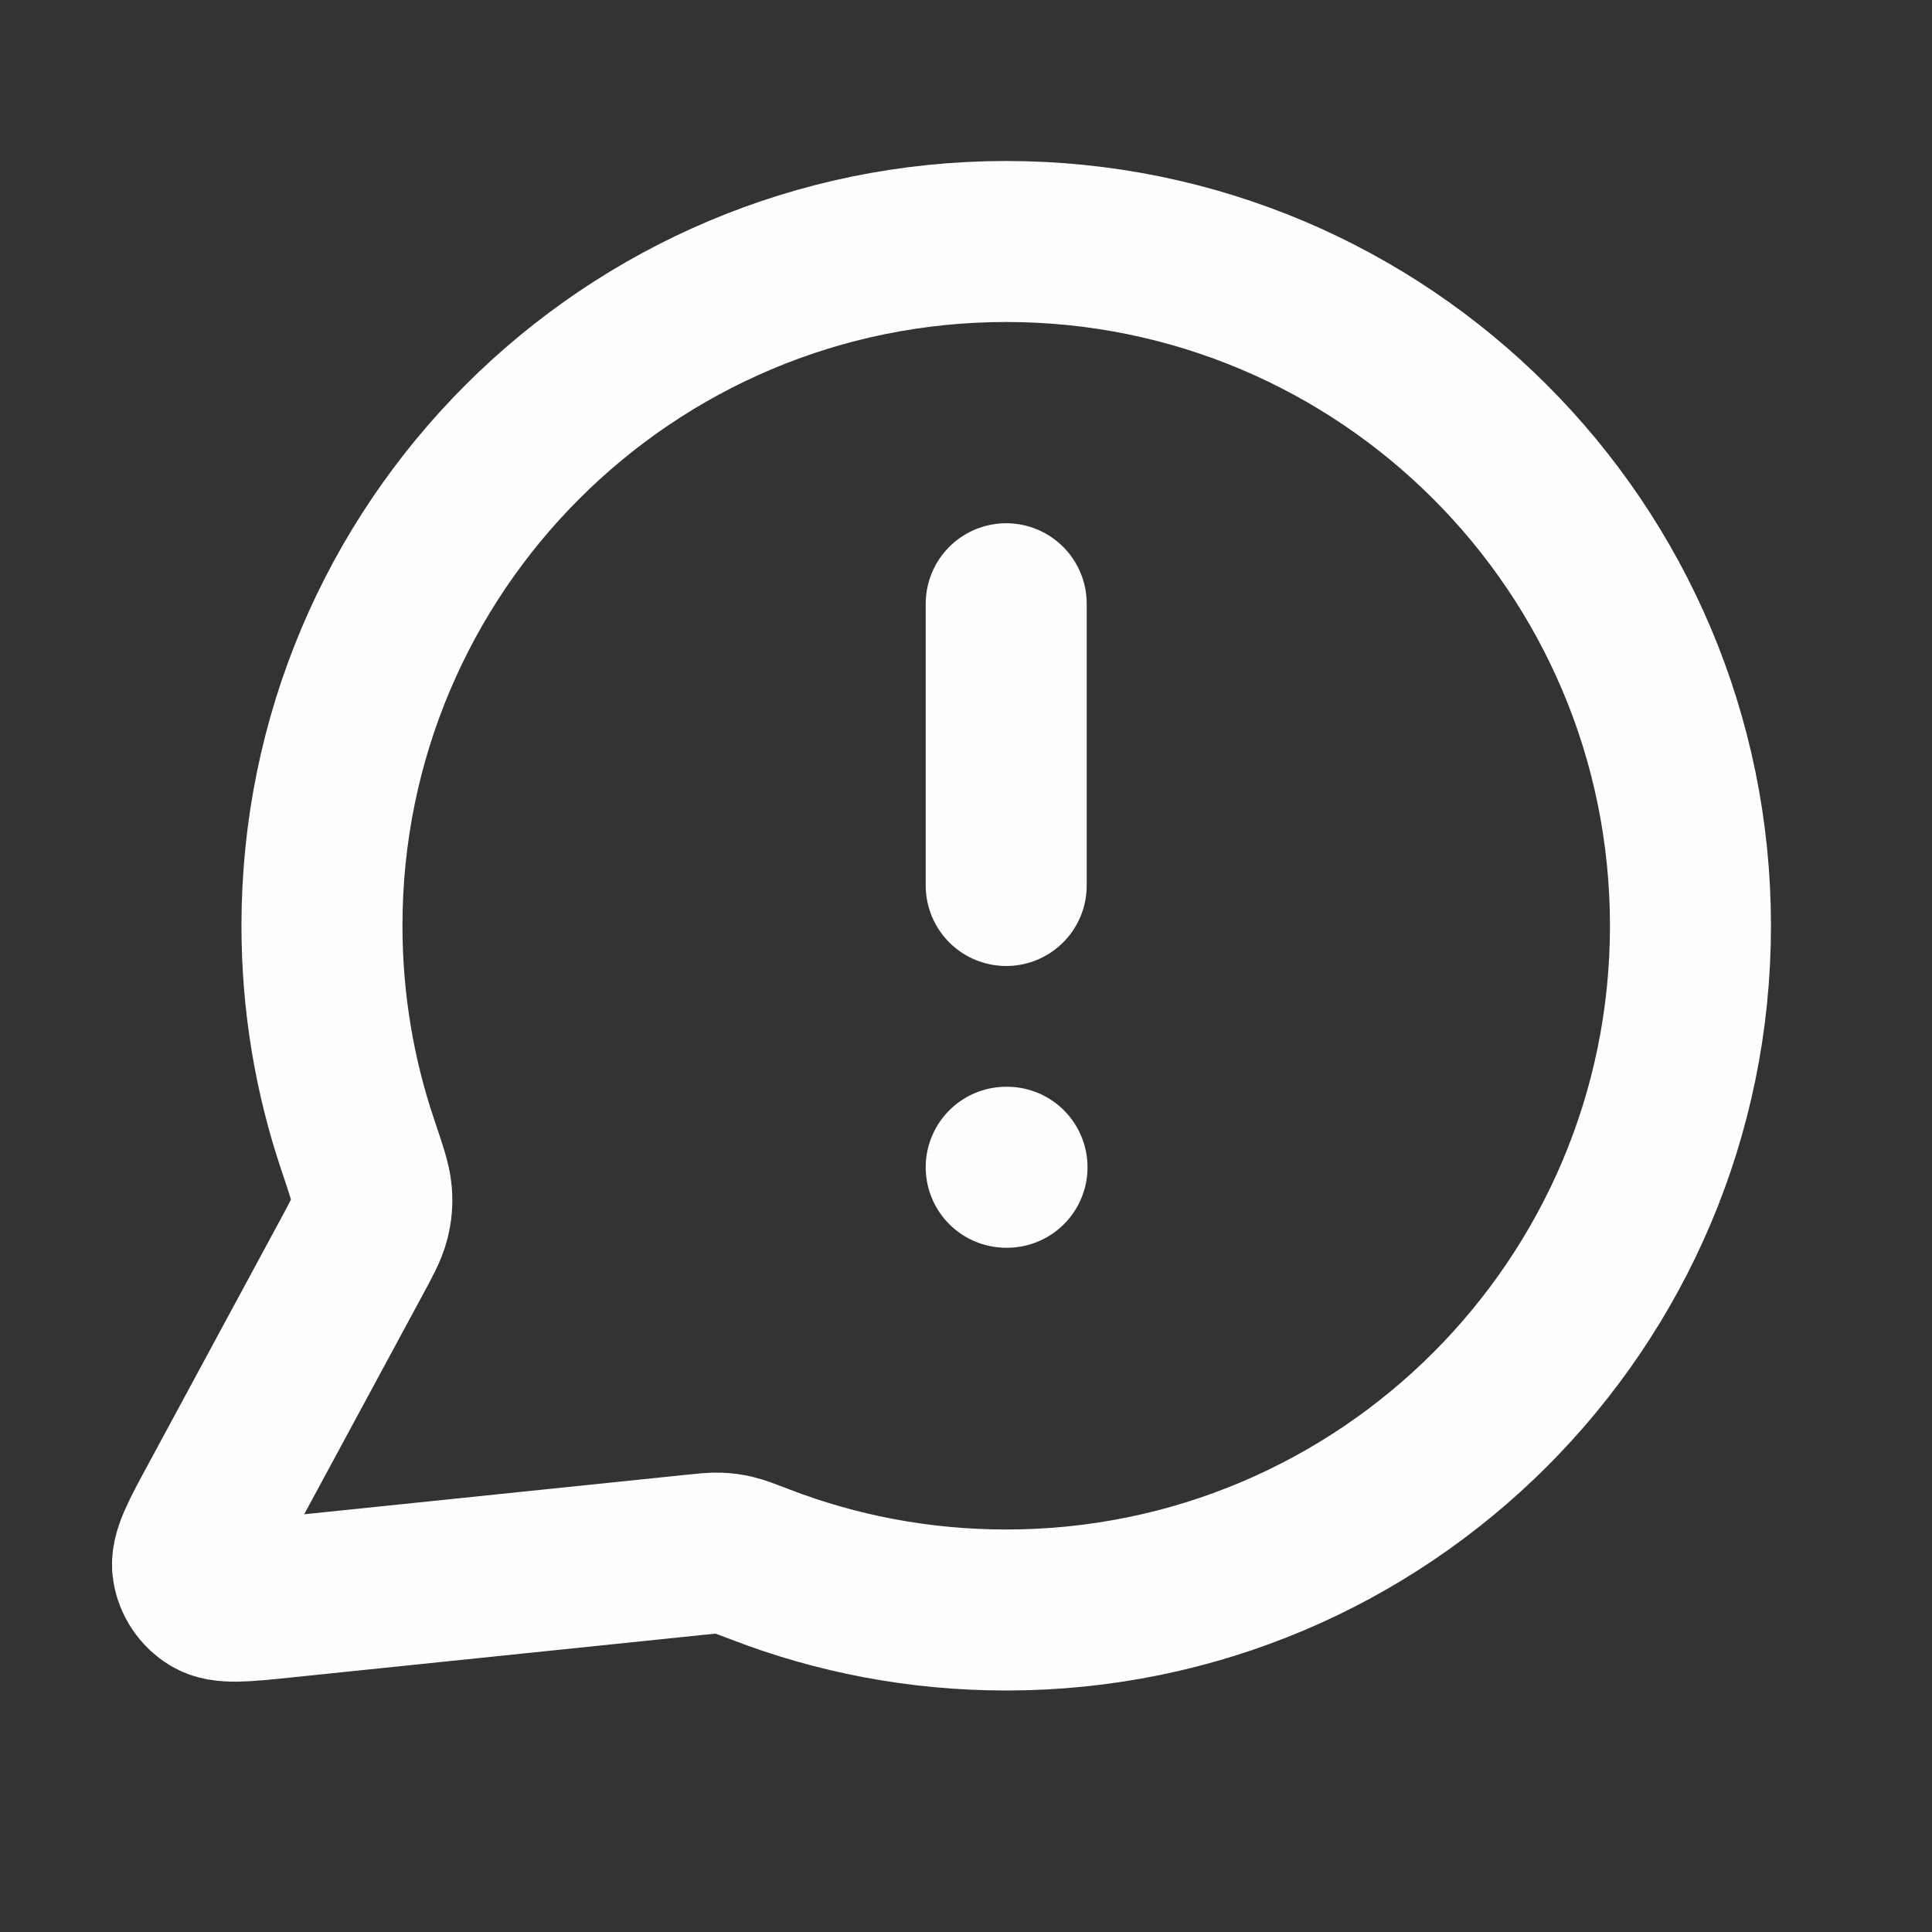 <svg width="48" height="48" viewBox="0 0 48 48" fill="none" xmlns="http://www.w3.org/2000/svg">
<rect x="0" y="0" width="48" height="48" fill="#333333" stroke="none"/>
<path d="M24.999 22V15M24.999 29H25.019M24.999 40C34.388 40 41.999 32.389 41.999 23C41.999 13.611 34.388 6 24.999 6C15.61 6 7.999 13.611 7.999 23C7.999 24.9 8.311 26.727 8.886 28.433C9.102 29.075 9.211 29.396 9.23 29.643C9.249 29.886 9.235 30.057 9.175 30.294C9.114 30.534 8.979 30.783 8.709 31.282L5.438 37.337C4.971 38.2 4.738 38.632 4.79 38.965C4.836 39.256 5.007 39.511 5.258 39.664C5.546 39.84 6.034 39.79 7.01 39.689L17.252 38.63C17.562 38.598 17.718 38.582 17.859 38.587C17.998 38.593 18.096 38.606 18.232 38.637C18.37 38.669 18.543 38.736 18.89 38.869C20.786 39.6 22.846 40 24.999 40Z" stroke="#fffefc" stroke-width="4" stroke-linecap="round" stroke-linejoin="round"/>
</svg>
